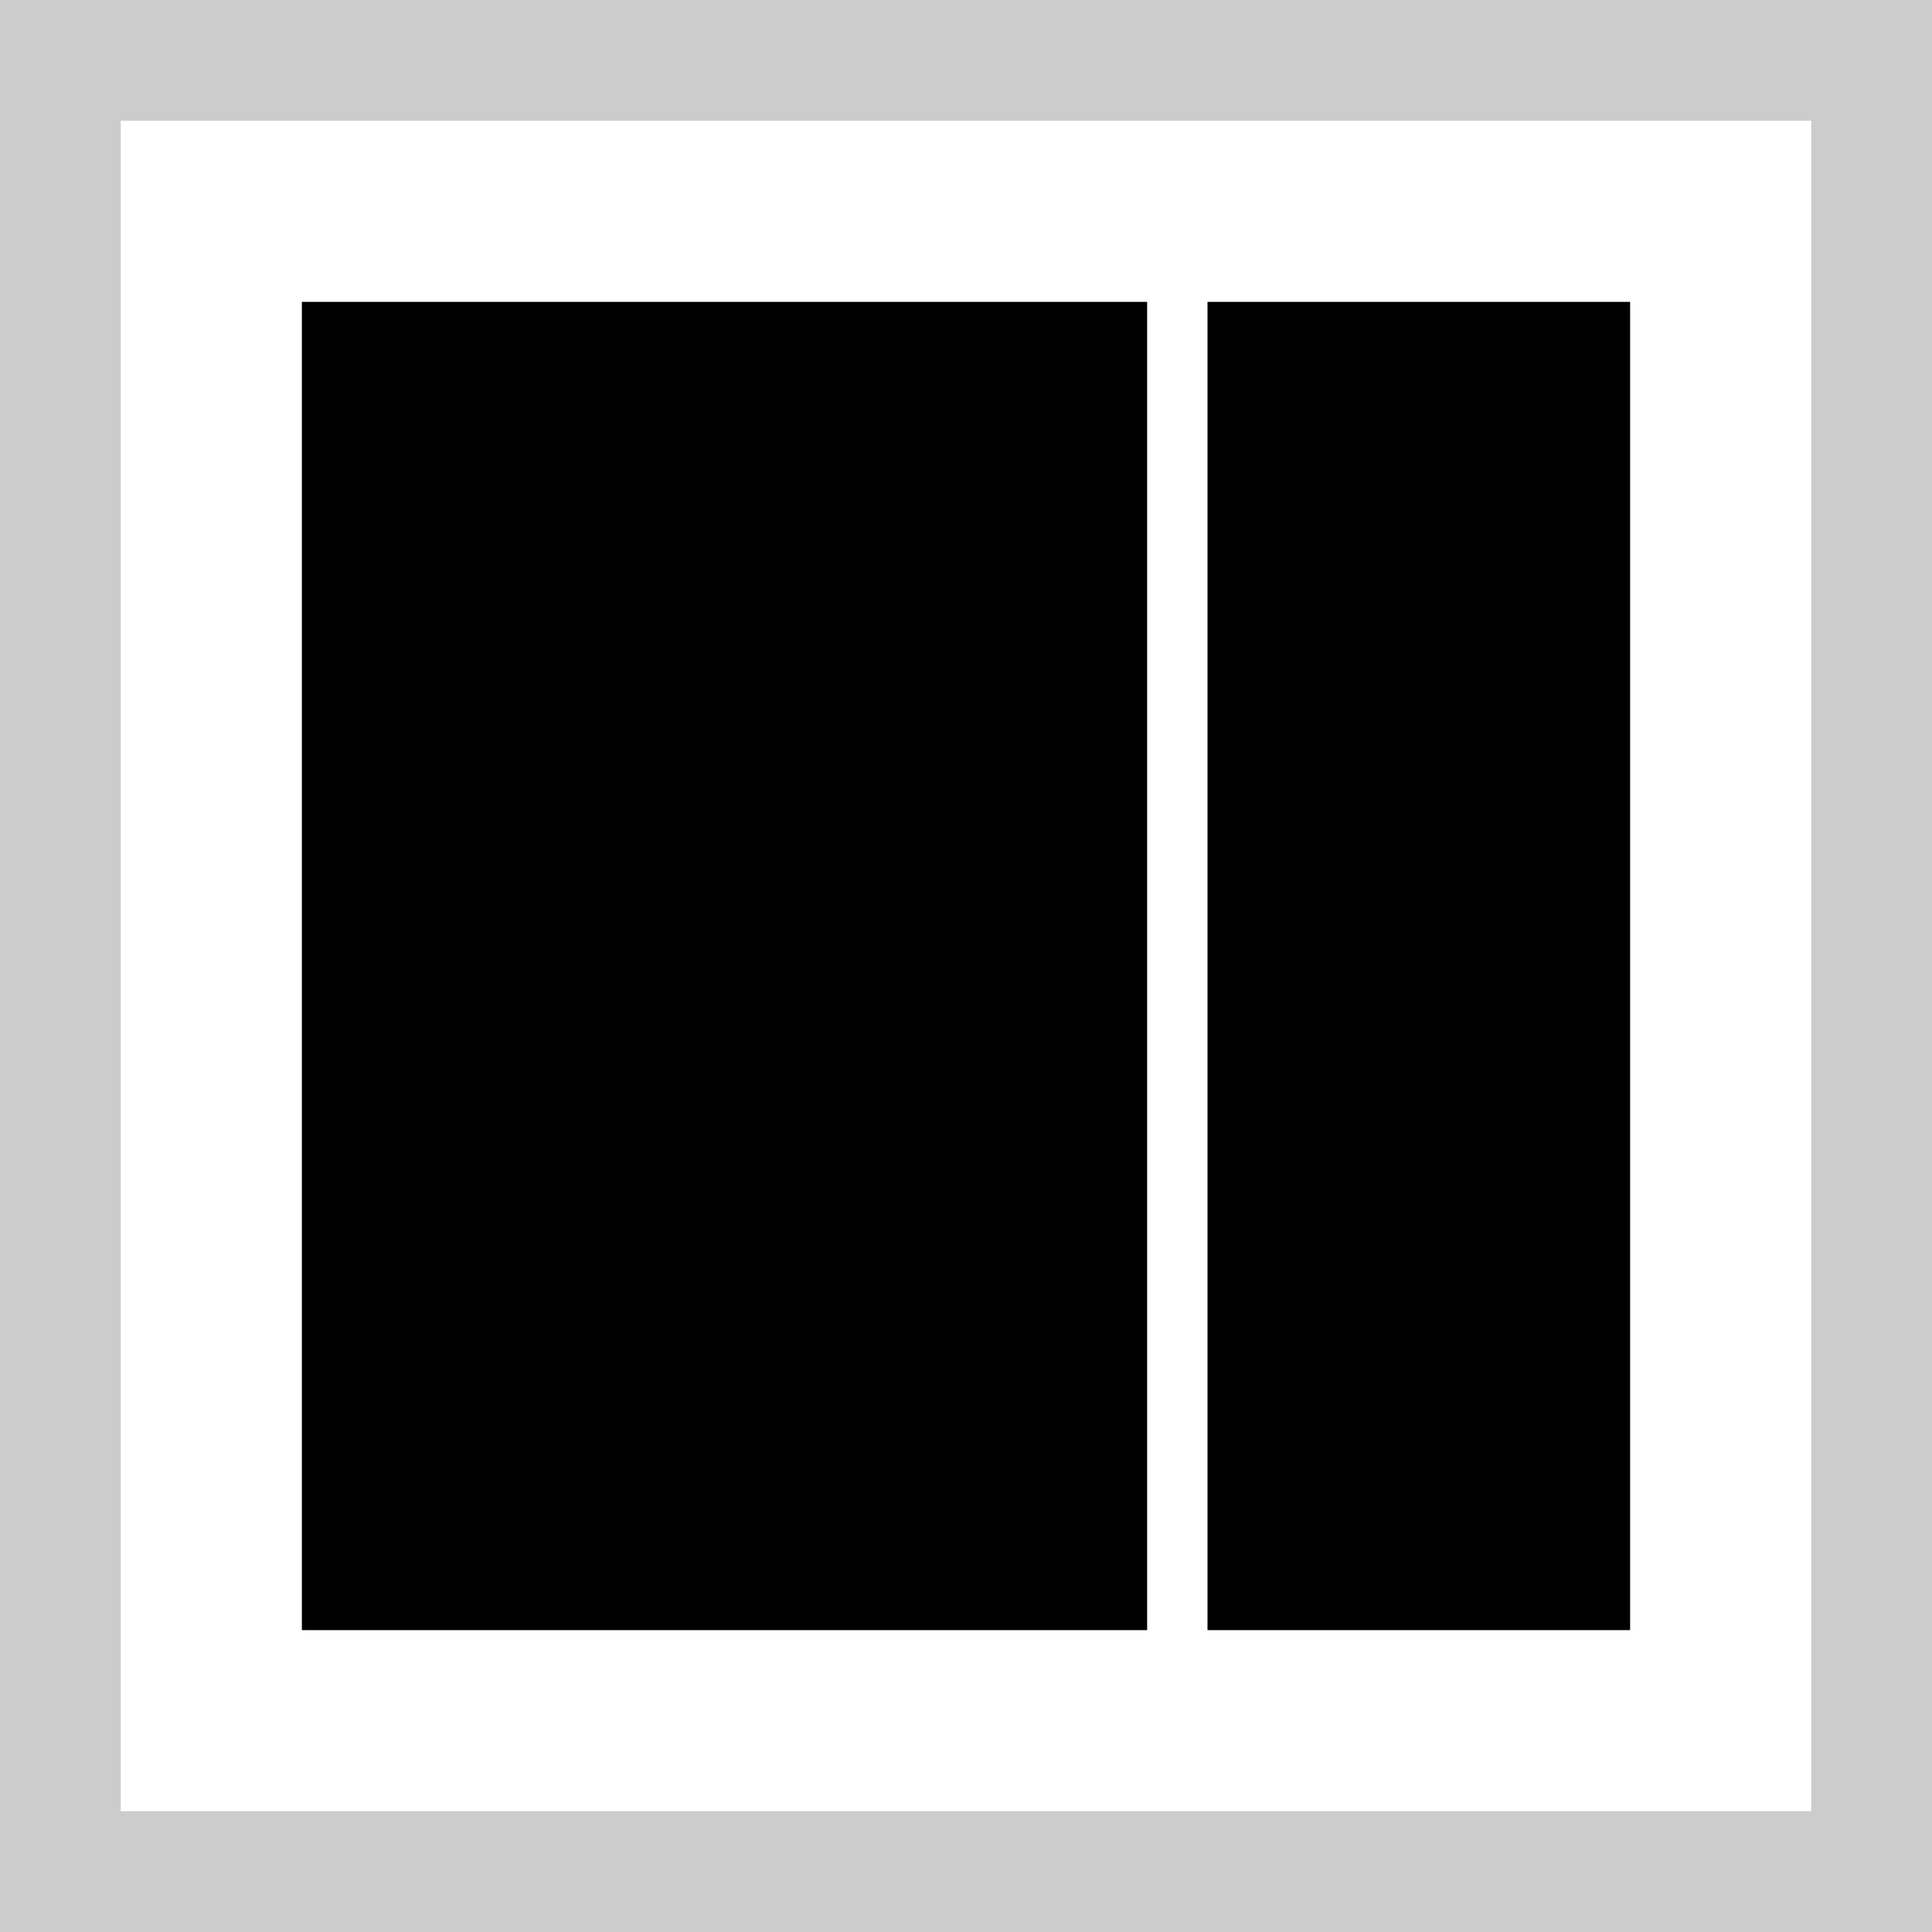 <?xml version="1.0" encoding="utf-8"?>
<!-- Generator: Adobe Illustrator 23.0.1, SVG Export Plug-In . SVG Version: 6.00 Build 0)  -->
<svg version="1.1" id="Ebene_1" xmlns="http://www.w3.org/2000/svg" x="0px"
     y="0px"
     viewBox="0 0 32 32" style="enable-background:new 0 0 32 32;" xml:space="preserve">
<style type="text/css">
	.st0{fill:#CCCCCC;}
	.st1{fill:none;stroke:#CCCCCC;stroke-width:2;}
	.st2{fill:#999999;}
	.st3{fill:none;stroke:#000000;stroke-width:1.127;stroke-miterlimit:10;}
	.st4{fill:#FFFFFF;}
	.st5{fill:none;stroke:#999999;stroke-width:1.127;stroke-miterlimit:10;}
	.st6{fill:none;stroke:#000000;stroke-width:0.966;}
	.st7{fill:none;stroke:#000000;stroke-width:0.868;}
	.st8{fill:none;stroke:#000000;stroke-linecap:square;}
	.st9{fill:none;stroke:#000000;stroke-width:1.012;}
	.st10{fill:none;stroke:#000000;}
	.st11{fill:none;stroke:#000000;stroke-linecap:round;stroke-linejoin:round;}
	.st12{fill:none;stroke:#1D1D1B;stroke-linecap:round;stroke-miterlimit:10;}
	.st13{fill:#FFFFFF;stroke:#1D1D1B;stroke-width:0.829;stroke-linecap:round;stroke-miterlimit:10;}
	.st14{fill:none;stroke:#1D1D1B;stroke-width:0.414;stroke-linejoin:round;stroke-miterlimit:10;}
	.st15{fill:none;stroke:#1D1D1B;stroke-width:0.829;stroke-linecap:round;stroke-linejoin:round;stroke-miterlimit:10;}
	.st16{fill:none;stroke:#1D1D1B;stroke-width:0.484;stroke-miterlimit:10;}
	.st17{fill:none;stroke:#1D1D1B;stroke-width:0.5;stroke-miterlimit:10;}
	.st18{fill:none;stroke:#999999;stroke-width:0.5;stroke-miterlimit:10;}
	.st19{fill:none;stroke:#CCCCCC;stroke-width:0.915;stroke-miterlimit:10;}
	.st20{fill:none;stroke:#CCCCCC;stroke-width:0.915;stroke-miterlimit:10;stroke-dasharray:4.169,4.169;}
	.st21{fill:none;stroke:#000000;stroke-width:1.017;stroke-miterlimit:10;}
	.st22{fill:none;stroke:#000000;stroke-width:1.017;stroke-miterlimit:10;stroke-dasharray:4.632,4.632;}
	.st23{fill:none;stroke:#CCCCCC;stroke-width:1.017;stroke-miterlimit:10;}
	.st24{fill:none;stroke:#CCCCCC;stroke-width:1.017;stroke-miterlimit:10;stroke-dasharray:4.632,4.632;}
	.st25{fill:none;stroke:#300707;stroke-linecap:round;}
</style>
    <g>
	<g>
		<g>
			<path class="st0" d="M32,32H0V0h32V32z M2,30h28V2H2V30z"/>
		</g>
	</g>
        <g>
		<rect x="5" y="5" width="14" height="22"/>
	</g>
        <g>
		<rect x="20" y="5" width="7" height="22"/>
	</g>
</g>
</svg>
